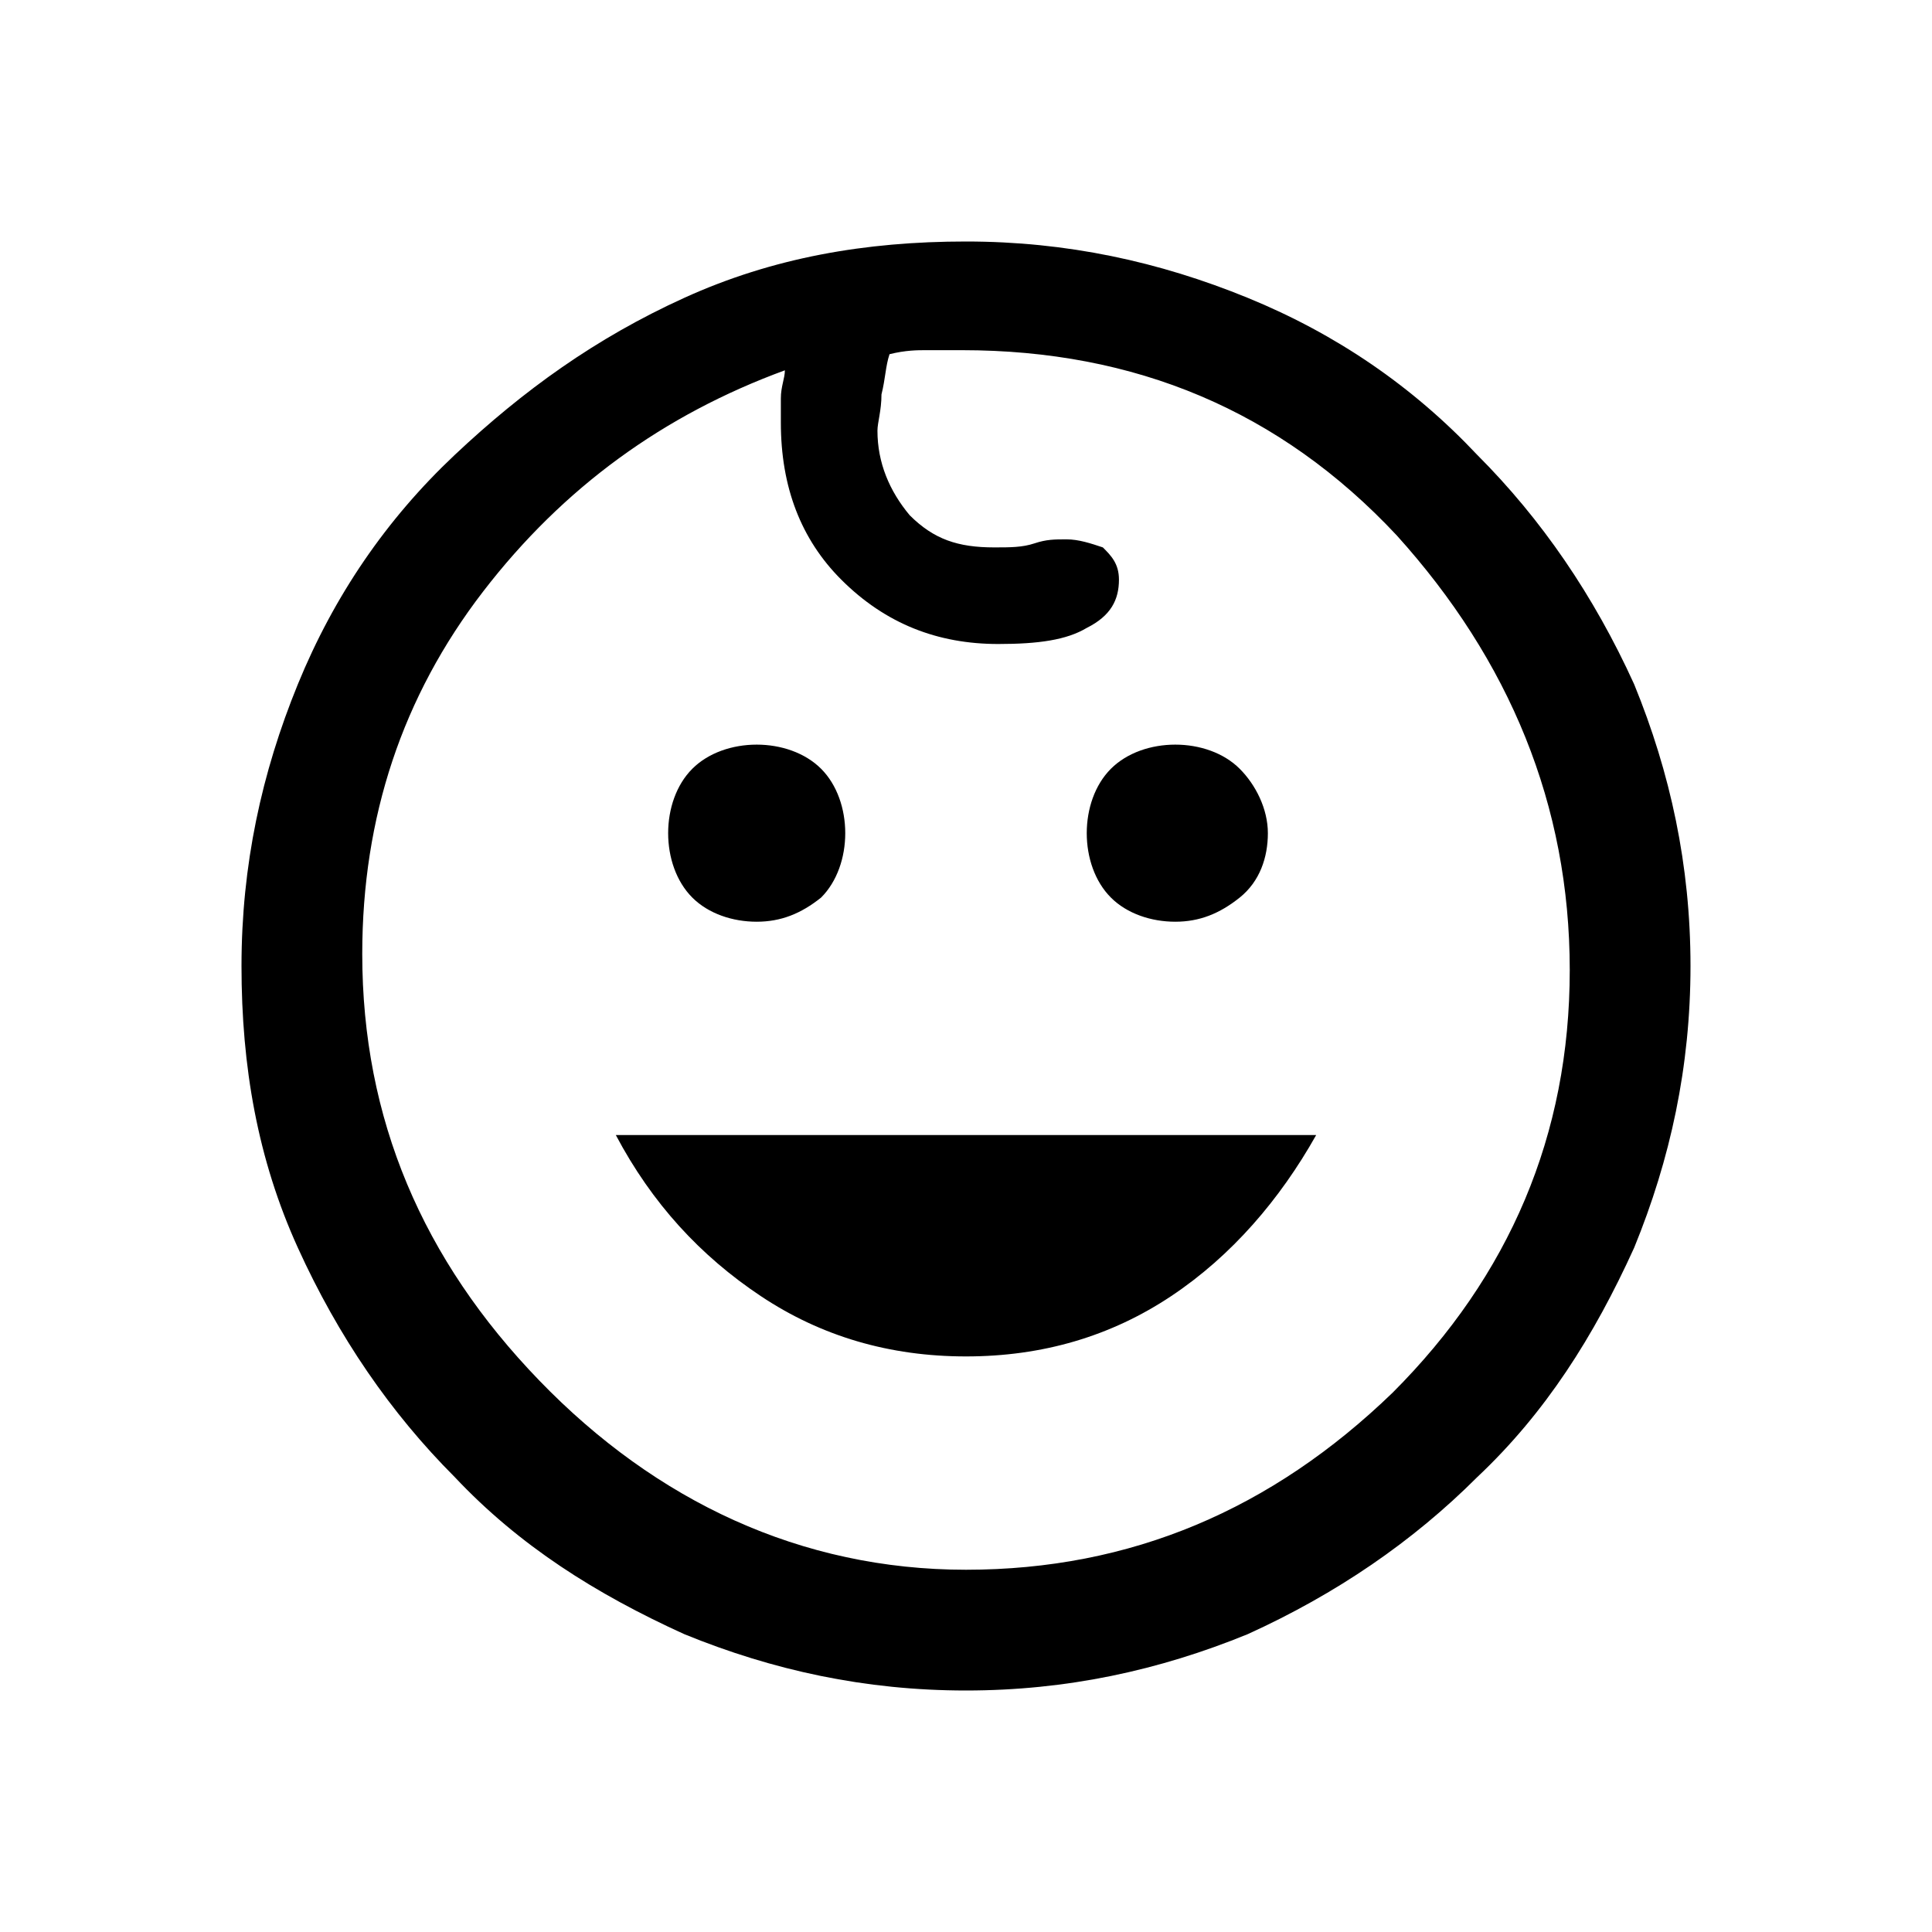 <?xml version="1.0" encoding="utf-8"?>
<!-- Generator: Adobe Illustrator 26.1.0, SVG Export Plug-In . SVG Version: 6.00 Build 0)  -->
<svg version="1.1" id="Layer_1" xmlns="http://www.w3.org/2000/svg" xmlns:xlink="http://www.w3.org/1999/xlink" x="0px" y="0px"
	 viewBox="0 0 48 48" style="enable-background:new 0 0 48 48;" xml:space="preserve">
<path d="M29.2,22.9c-0.6,0-1.2-0.2-1.6-0.6c-0.4-0.4-0.6-1-0.6-1.6c0-0.6,0.2-1.2,0.6-1.6c0.4-0.4,1-0.6,1.6-0.6
	c0.6,0,1.2,0.2,1.6,0.6c0.4,0.4,0.7,1,0.7,1.6c0,0.6-0.2,1.2-0.7,1.6S29.8,22.9,29.2,22.9z M18.8,22.9c-0.6,0-1.2-0.2-1.6-0.6
	c-0.4-0.4-0.6-1-0.6-1.6c0-0.6,0.2-1.2,0.6-1.6c0.4-0.4,1-0.6,1.6-0.6s1.2,0.2,1.6,0.6c0.4,0.4,0.6,1,0.6,1.6c0,0.6-0.2,1.2-0.6,1.6
	C19.9,22.7,19.4,22.9,18.8,22.9z M24,33.7c-1.9,0-3.6-0.5-5.1-1.5c-1.5-1-2.7-2.3-3.6-4h17.4c-0.9,1.6-2.1,3-3.6,4
	C27.6,33.2,25.9,33.7,24,33.7z M24,42c-2.5,0-4.8-0.5-7-1.4c-2.2-1-4.1-2.2-5.7-3.9c-1.6-1.6-2.9-3.5-3.9-5.7S6,26.5,6,24
	s0.5-4.8,1.4-7s2.2-4.1,3.9-5.7s3.5-2.9,5.7-3.9S21.5,6,24,6s4.8,0.5,7,1.4s4.1,2.2,5.7,3.9c1.6,1.6,2.9,3.5,3.9,5.7
	c0.9,2.2,1.4,4.5,1.4,7s-0.5,4.8-1.4,7c-1,2.2-2.2,4.1-3.9,5.7c-1.6,1.6-3.5,2.9-5.7,3.9C28.8,41.5,26.5,42,24,42z M24,39
	c4.1,0,7.6-1.5,10.6-4.4c2.9-2.9,4.4-6.4,4.4-10.5s-1.5-7.7-4.3-10.8c-2.9-3.1-6.5-4.6-10.8-4.6c-0.4,0-0.7,0-0.9,0s-0.5,0-0.9,0.1
	C22,9.1,22,9.4,21.9,9.8c0,0.4-0.1,0.7-0.1,0.9c0,0.8,0.3,1.5,0.8,2.1c0.6,0.6,1.2,0.8,2.1,0.8c0.4,0,0.7,0,1-0.1s0.5-0.1,0.8-0.1
	c0.3,0,0.6,0.1,0.9,0.2c0.2,0.2,0.4,0.4,0.4,0.8c0,0.5-0.2,0.9-0.8,1.2c-0.5,0.3-1.2,0.4-2.2,0.4c-1.5,0-2.8-0.5-3.9-1.6
	c-1-1-1.5-2.3-1.5-3.9c0-0.2,0-0.4,0-0.6c0-0.3,0.1-0.5,0.1-0.7c-3,1.1-5.5,2.9-7.5,5.5s-3,5.6-3,9c0,4.1,1.5,7.6,4.4,10.6
	S19.9,39,24,39z M24,23.9L24,23.9L24,23.9L24,23.9L24,23.9L24,23.9L24,23.9L24,23.9L24,23.9z"/>
</svg>
